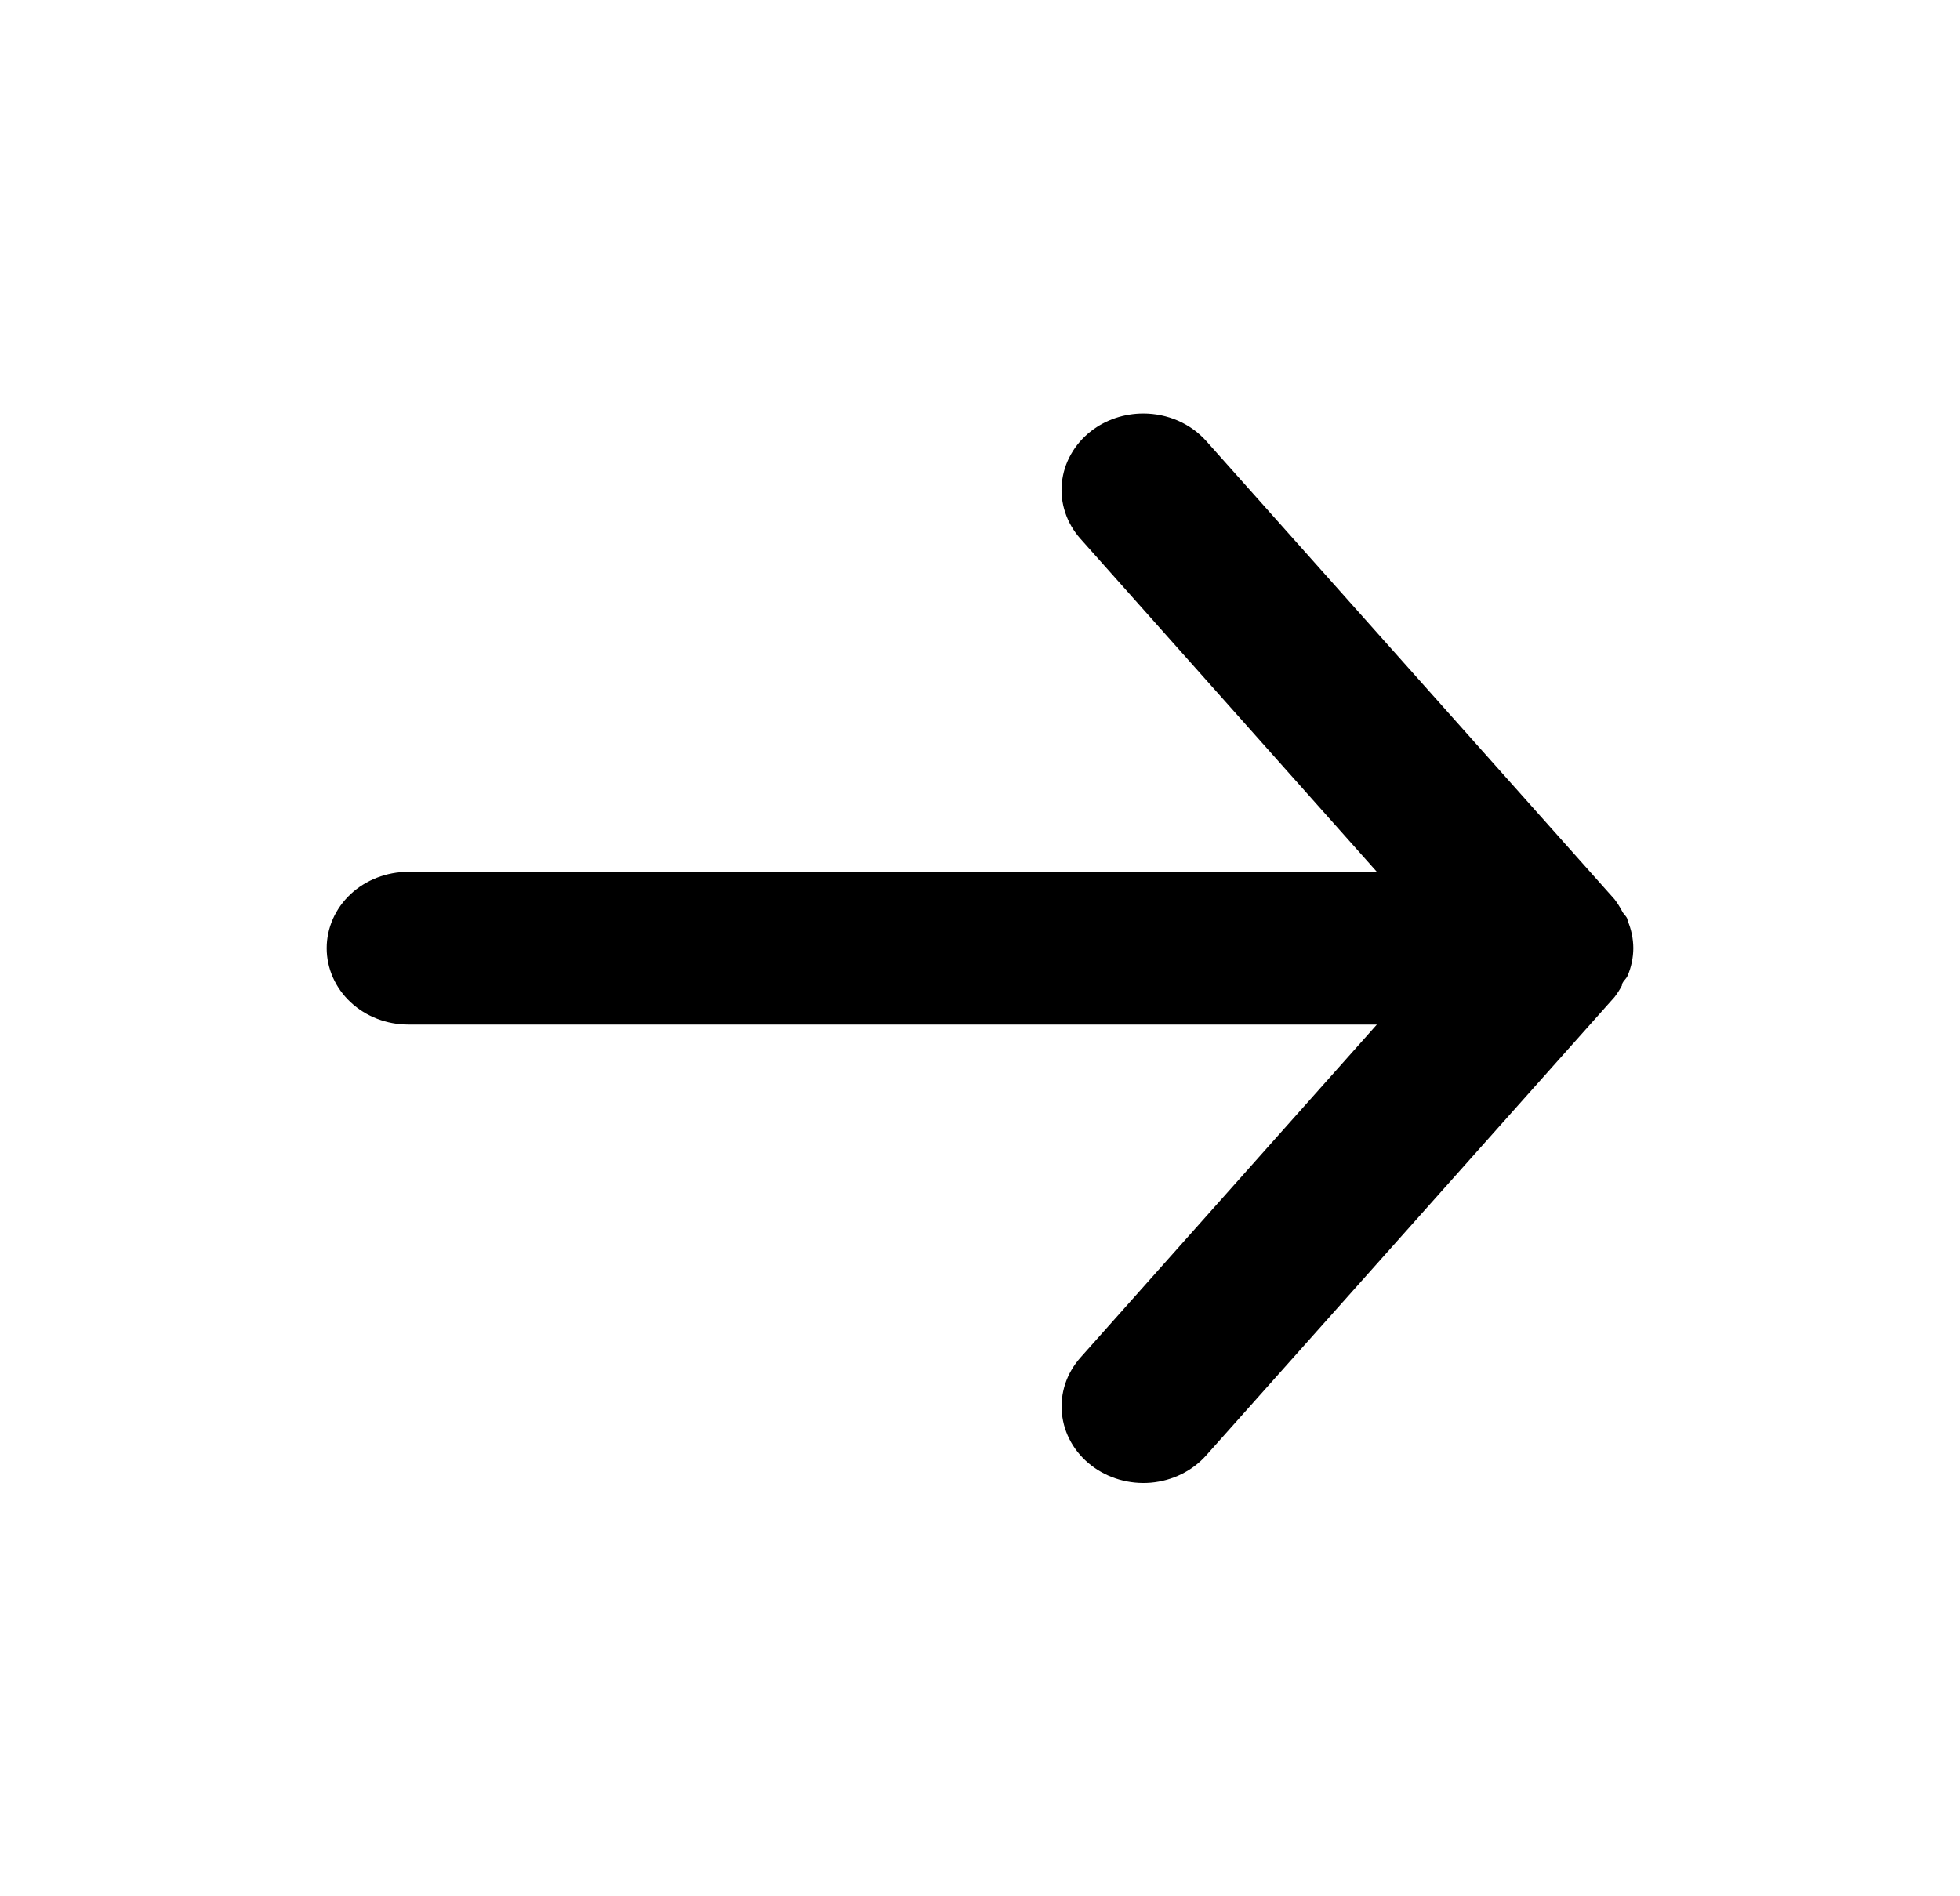 <svg width="31" height="30" viewBox="0 0 31 30" fill="none" xmlns="http://www.w3.org/2000/svg">
<g id="seta">
<path id="Vector" d="M6.458 16.209H21.777L17.089 21.477C16.98 21.6 16.898 21.741 16.848 21.892C16.798 22.044 16.78 22.204 16.796 22.362C16.827 22.681 16.993 22.976 17.257 23.181C17.52 23.386 17.86 23.485 18.202 23.456C18.544 23.426 18.859 23.271 19.078 23.024L25.536 15.774C25.58 15.716 25.619 15.656 25.652 15.593C25.652 15.533 25.717 15.496 25.743 15.436C25.802 15.297 25.832 15.15 25.833 15.001C25.832 14.852 25.802 14.704 25.743 14.566C25.743 14.505 25.678 14.469 25.652 14.409C25.619 14.346 25.58 14.285 25.536 14.227L19.078 6.977C18.956 6.841 18.804 6.731 18.633 6.656C18.461 6.581 18.273 6.542 18.083 6.542C17.782 6.542 17.489 6.64 17.257 6.82C17.126 6.922 17.018 7.046 16.939 7.187C16.859 7.328 16.811 7.481 16.795 7.64C16.779 7.798 16.797 7.958 16.848 8.109C16.898 8.261 16.98 8.402 17.089 8.524L21.777 13.793H6.458C6.116 13.793 5.787 13.92 5.545 14.146C5.303 14.373 5.167 14.68 5.167 15.001C5.167 15.321 5.303 15.629 5.545 15.855C5.787 16.082 6.116 16.209 6.458 16.209Z" fill="black"/>
</g>
</svg>
